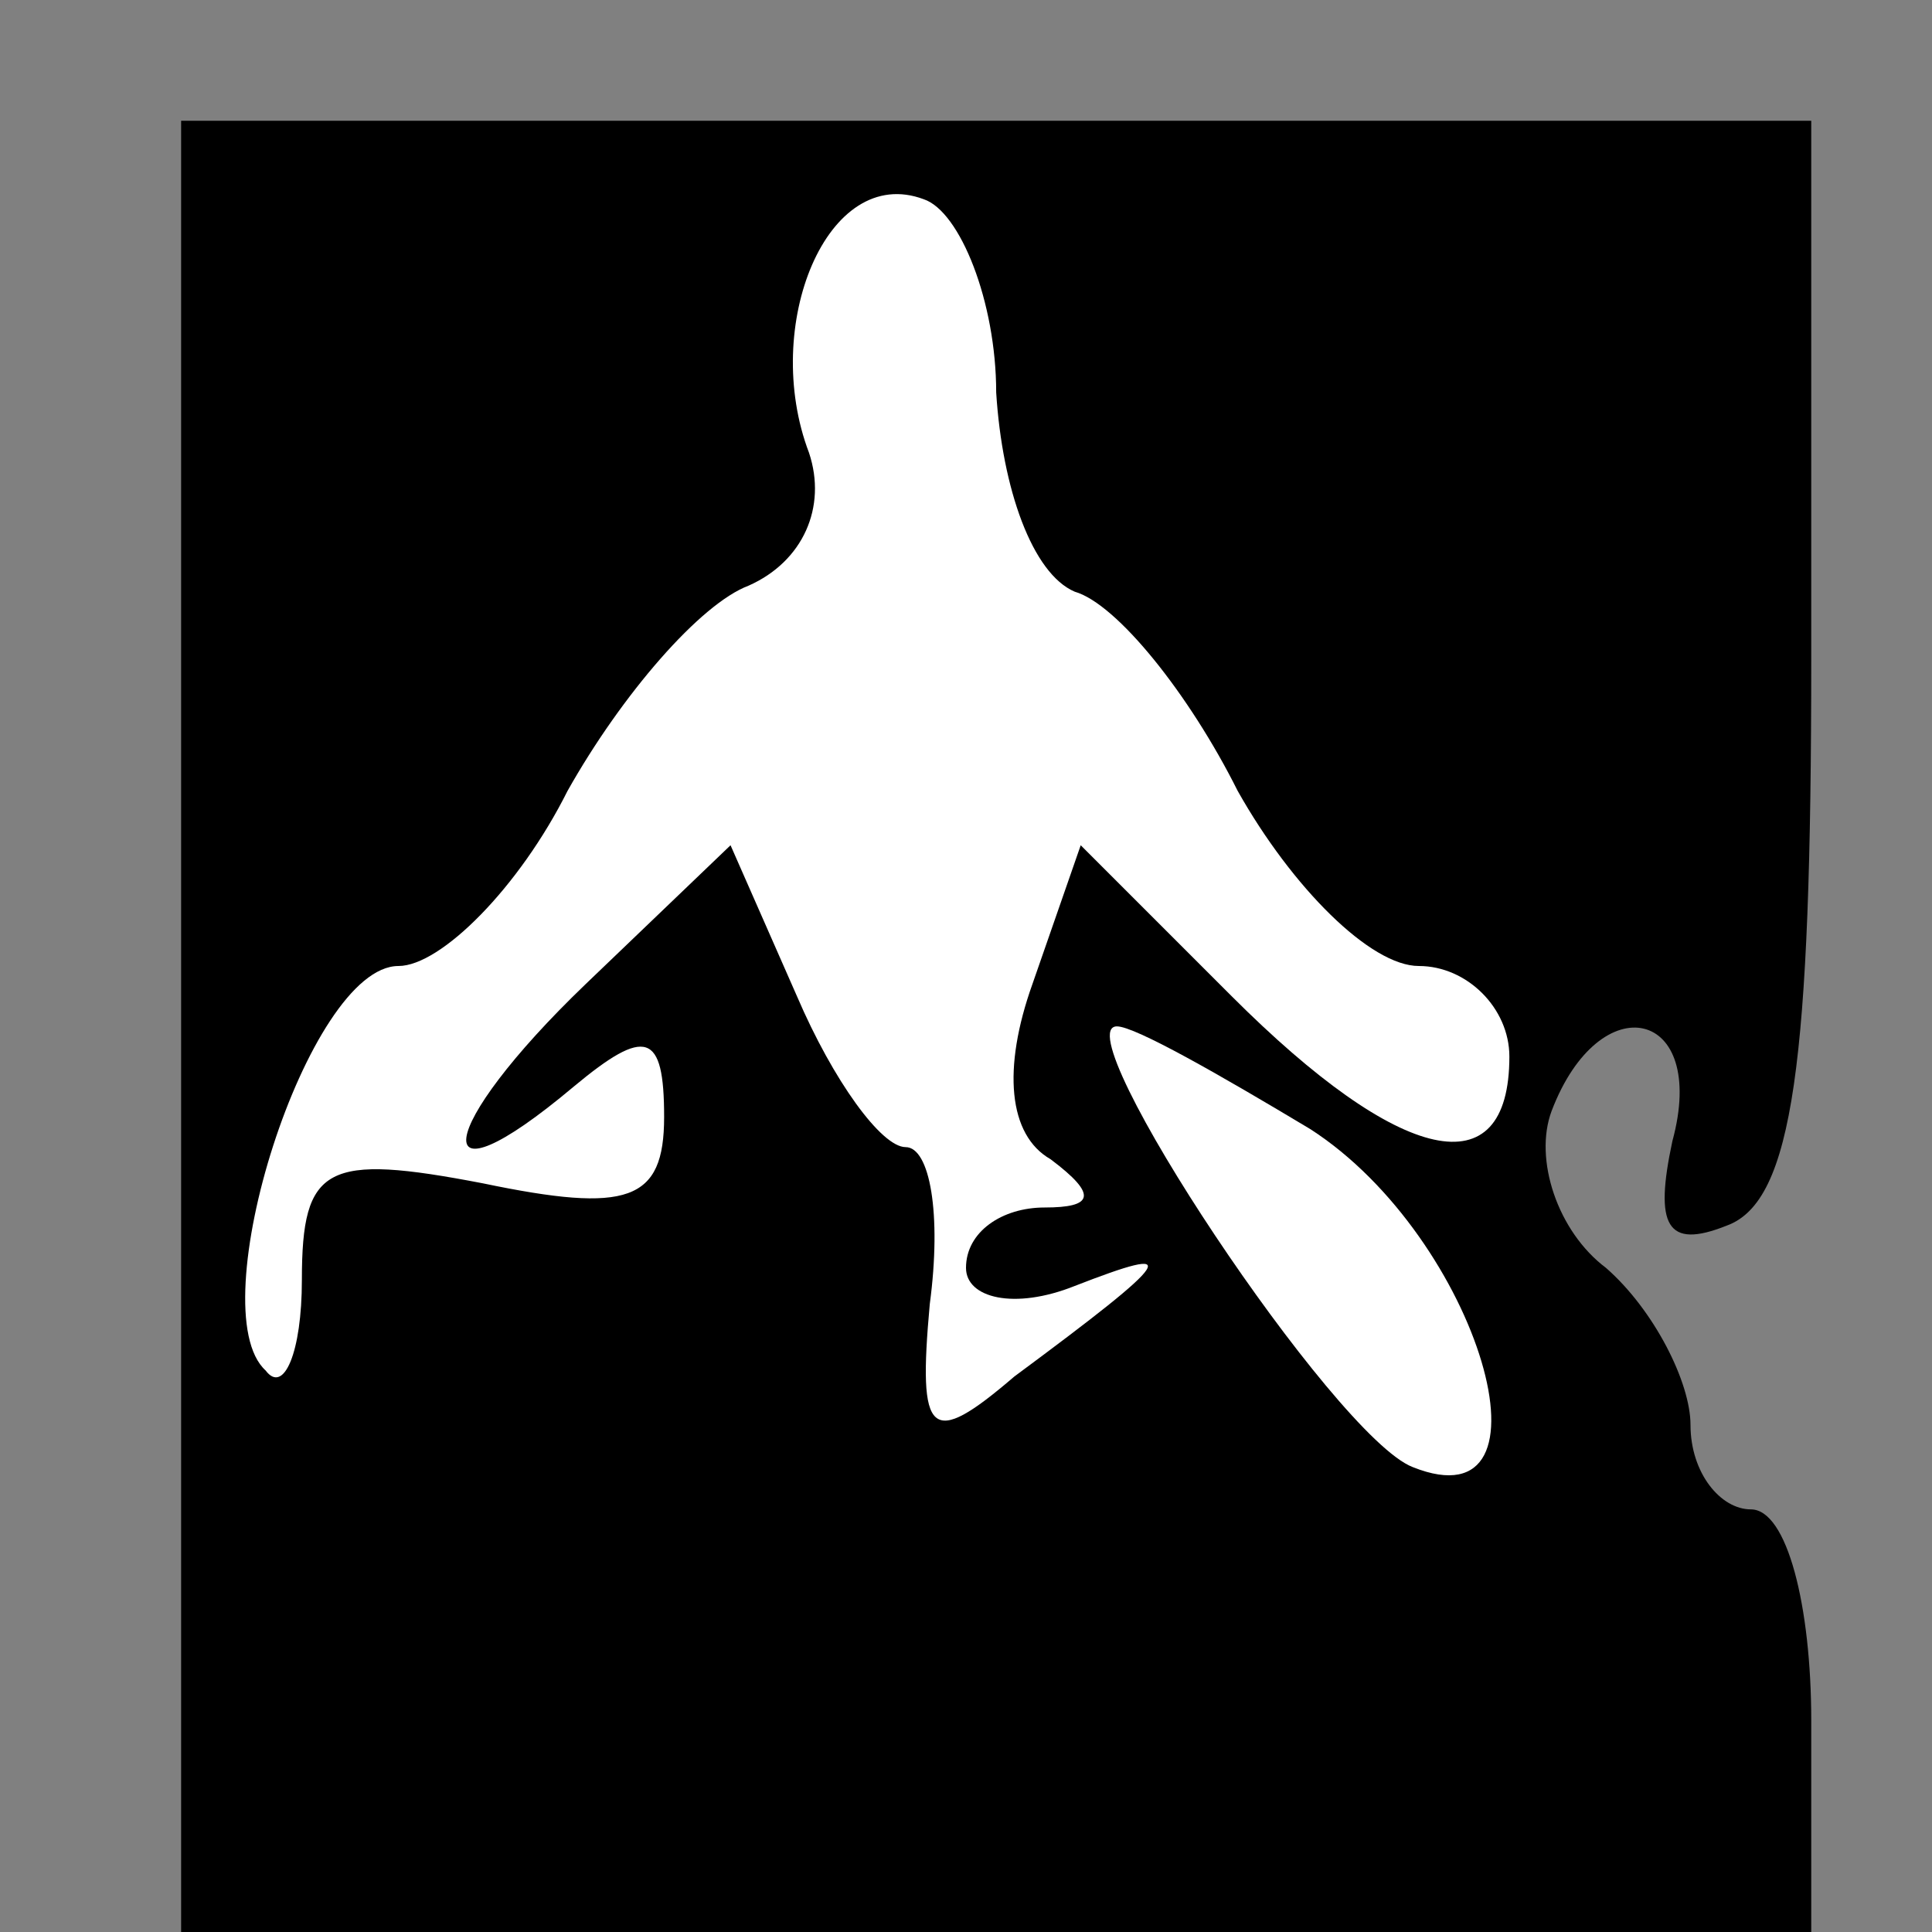 <?xml version="1.0" standalone="no"?>
<!DOCTYPE svg PUBLIC "-//W3C//DTD SVG 20010904//EN"
 "http://www.w3.org/TR/2001/REC-SVG-20010904/DTD/svg10.dtd">
<svg version="1.0" xmlns="http://www.w3.org/2000/svg"
 width="32pt" height="32pt" viewBox="0 0 32 32"
 preserveAspectRatio="xMidYMid meet">
<rect x="0" y="0" width="32" height="32" fill="#808080" stroke="none"/>
<g transform="translate(0,32) scale(0.1,-0.1)"
fill="#000000" stroke="none">
<path fill="#000000" stroke="none" d="M30 150 l0 -150 135 0 135 0 0 35 c0
19 -4 35 -10 35 -5 0 -10 6 -10 14 0 7 -6 19 -14 26 -8 6 -12 18 -9 26 8 21
26 17 20 -5 -3 -14 -1 -18 9 -14 11 4 14 27 14 94 l0 89 -135 0 -135 0 0 -150z"/>
<path fill="#ffffff" stroke="none" d="M165 255 c1 -16 6 -30 13 -33 7 -2 19
-17 27 -33 9 -16 22 -29 30 -29 8 0 15 -7 15 -15 0 -22 -18 -18 -46 10 l-25
25 -8 -23 c-5 -14 -4 -25 3 -29 8 -6 7 -8 -1 -8 -7 0 -13 -4 -13 -10 0 -5 8
-7 18 -3 18 7 17 5 -10 -15 -14 -12 -16 -10 -14 12 2 15 0 26 -4 26 -4 0 -12
11 -18 25 l-11 25 -24 -23 c-25 -24 -27 -38 -2 -17 12 10 15 9 15 -5 0 -14 -6
-16 -30 -11 -26 5 -30 3 -30 -16 0 -12 -3 -19 -6 -15 -11 10 7 67 22 67 7 0
20 13 28 29 9 16 22 31 30 34 9 4 13 13 10 22 -8 21 3 48 19 42 6 -2 12 -17
12 -32z"/>
<path fill="#ffffff" stroke="none" d="M217 133 c28 -18 42 -66 17 -56 -13 5
-58 73 -49 73 3 0 17 -8 32 -17z"/>
</g>
</svg>
